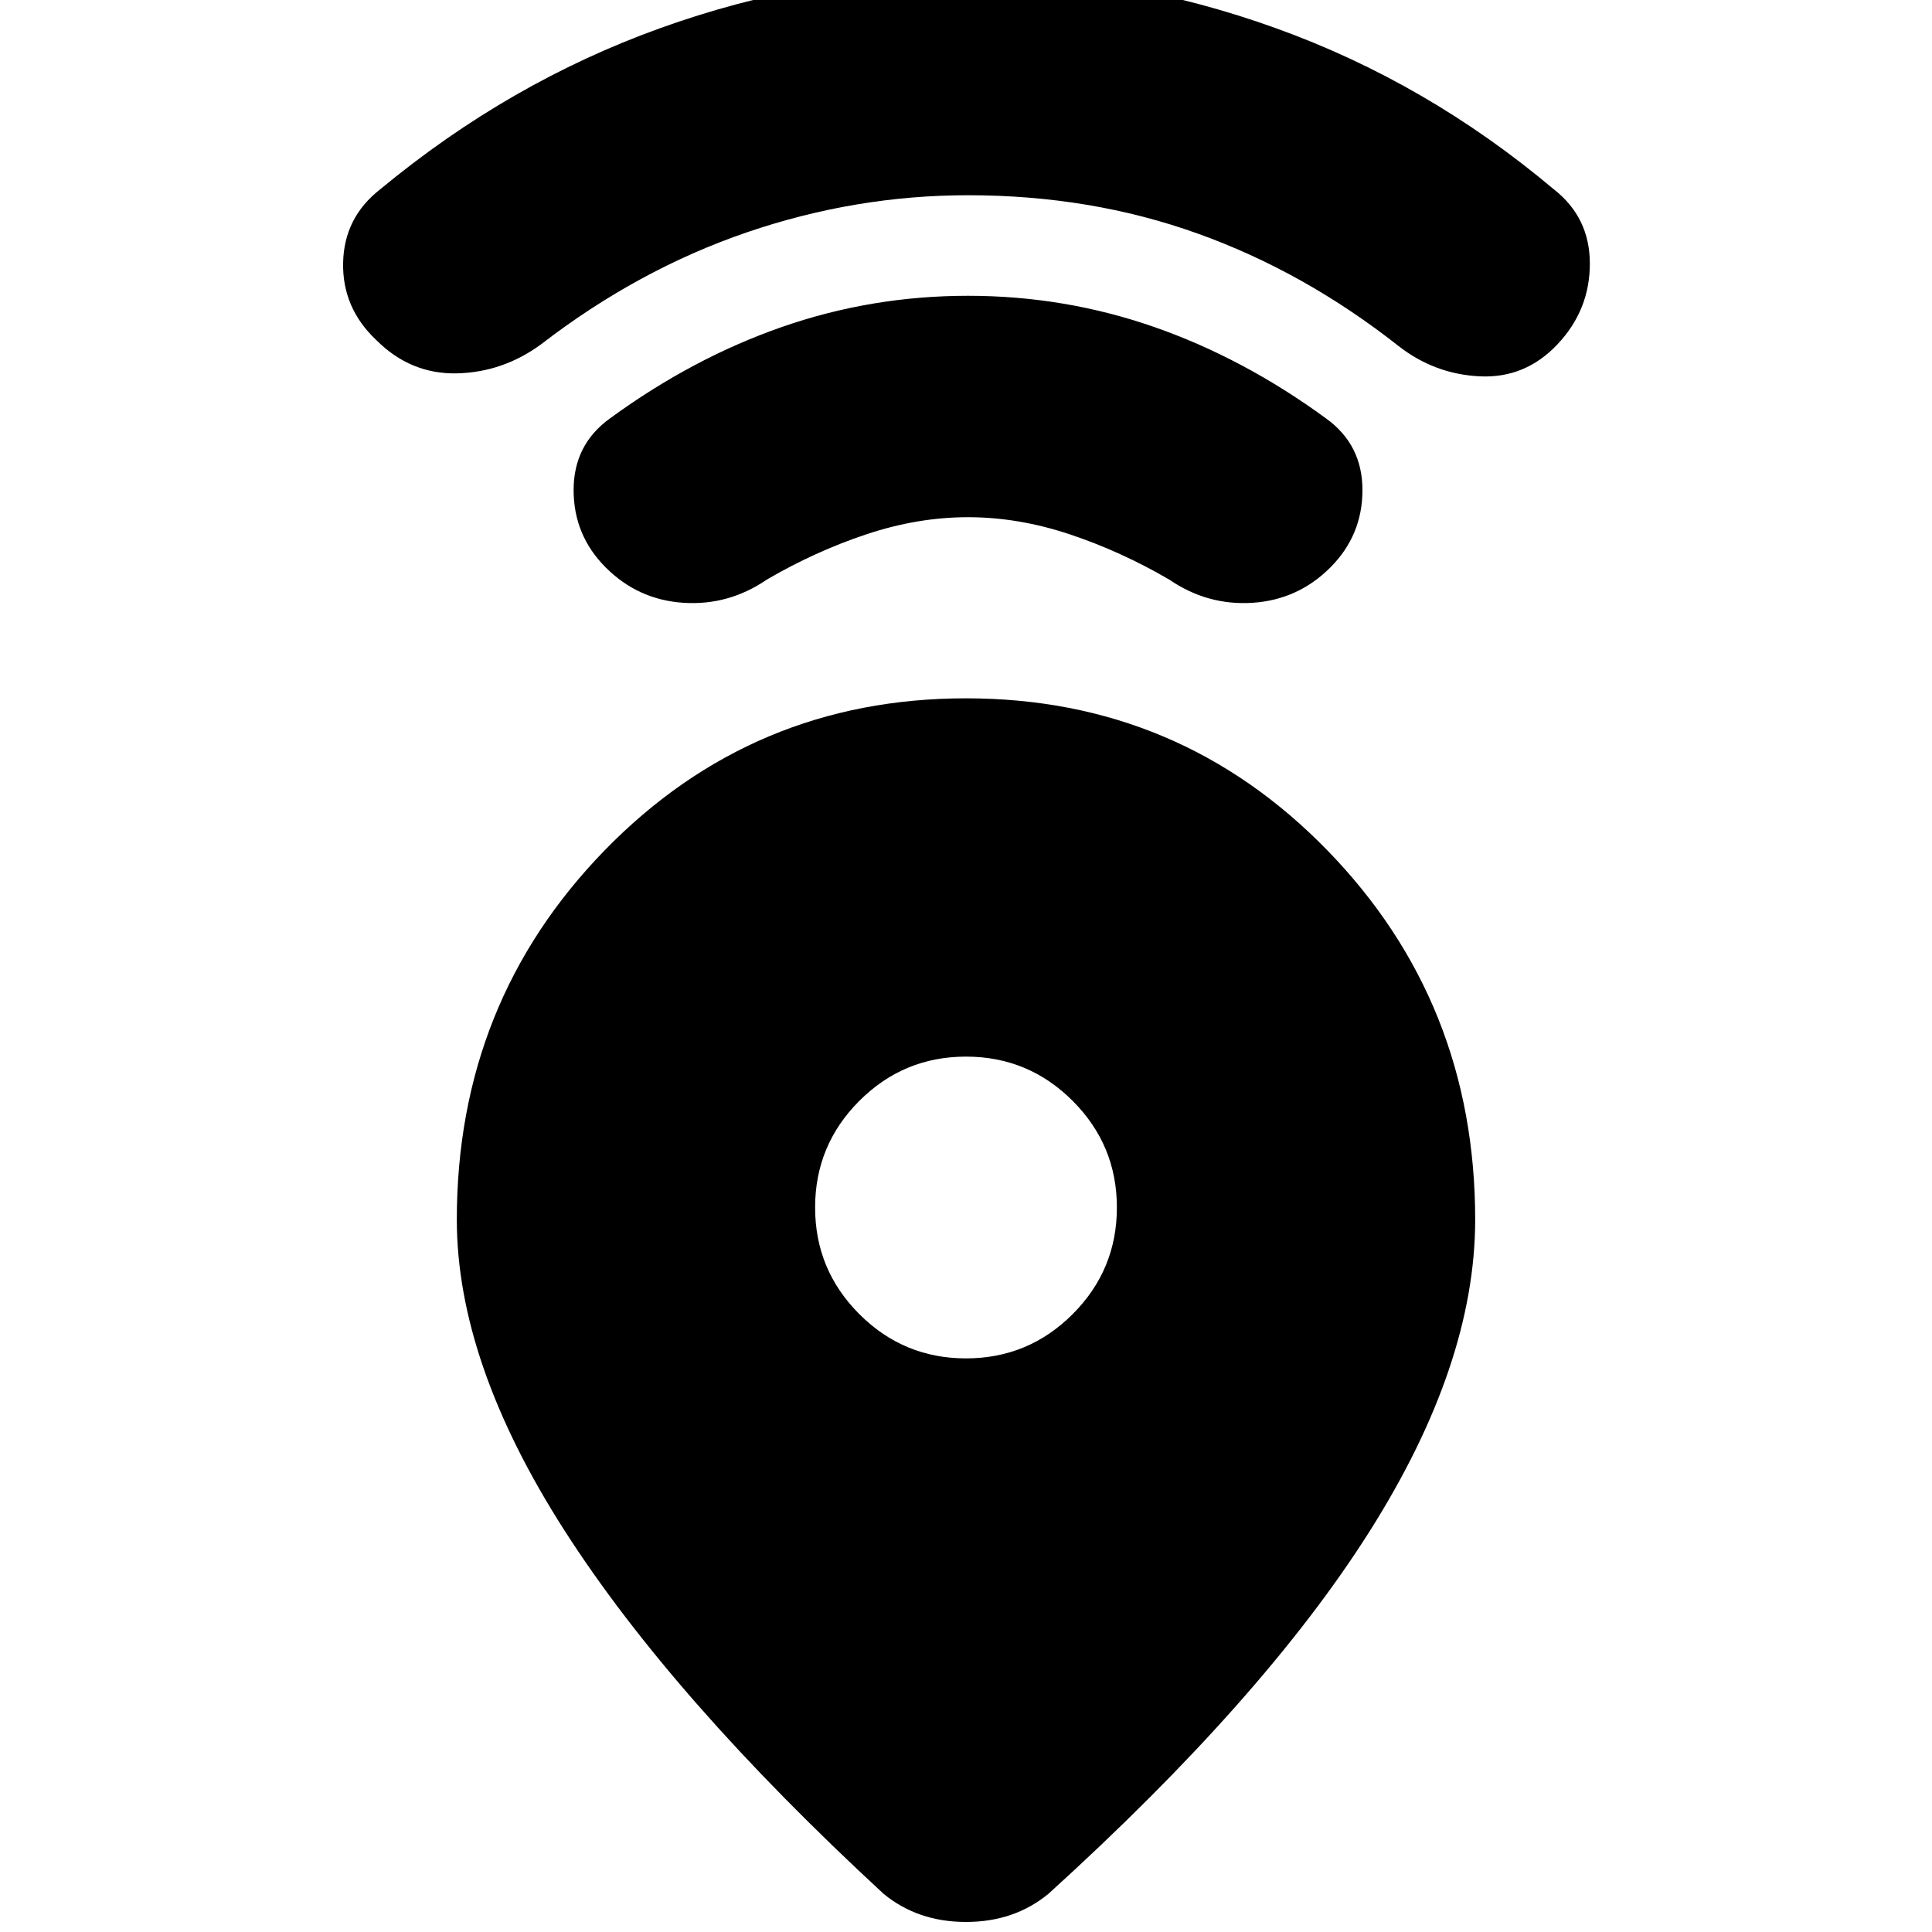 <svg xmlns="http://www.w3.org/2000/svg" height="20" width="20"><path d="M9.146 19.604Q6.958 17.583 5.844 15.844Q4.729 14.104 4.729 12.625Q4.729 10.375 6.26 8.802Q7.792 7.229 10 7.229Q12.208 7.229 13.74 8.802Q15.271 10.375 15.271 12.625Q15.271 14.125 14.177 15.854Q13.083 17.583 10.854 19.604Q10.5 19.896 10 19.896Q9.5 19.896 9.146 19.604ZM10 14.062Q10.646 14.062 11.104 13.604Q11.562 13.146 11.562 12.5Q11.562 11.854 11.104 11.396Q10.646 10.938 10 10.938Q9.354 10.938 8.896 11.396Q8.438 11.854 8.438 12.5Q8.438 13.146 8.896 13.604Q9.354 14.062 10 14.062ZM10.021 5.354Q9.5 5.354 8.969 5.531Q8.438 5.708 7.938 6Q7.542 6.271 7.073 6.24Q6.604 6.208 6.271 5.875Q5.938 5.542 5.938 5.073Q5.938 4.604 6.312 4.333Q7.167 3.708 8.094 3.385Q9.021 3.062 10.021 3.062Q11.021 3.062 11.948 3.385Q12.875 3.708 13.729 4.333Q14.104 4.604 14.104 5.073Q14.104 5.542 13.771 5.875Q13.438 6.208 12.969 6.24Q12.5 6.271 12.104 6Q11.604 5.708 11.073 5.531Q10.542 5.354 10.021 5.354ZM10.021 2.021Q8.854 2.021 7.729 2.406Q6.604 2.792 5.604 3.562Q5.208 3.854 4.729 3.865Q4.25 3.875 3.896 3.521Q3.542 3.188 3.552 2.719Q3.562 2.25 3.938 1.958Q5.271 0.854 6.833 0.292Q8.396 -0.271 10.021 -0.271Q11.646 -0.271 13.208 0.292Q14.771 0.854 16.083 1.958Q16.458 2.25 16.458 2.729Q16.458 3.208 16.125 3.562Q15.792 3.917 15.323 3.896Q14.854 3.875 14.479 3.583Q13.5 2.812 12.396 2.417Q11.292 2.021 10.021 2.021Z"/></svg>